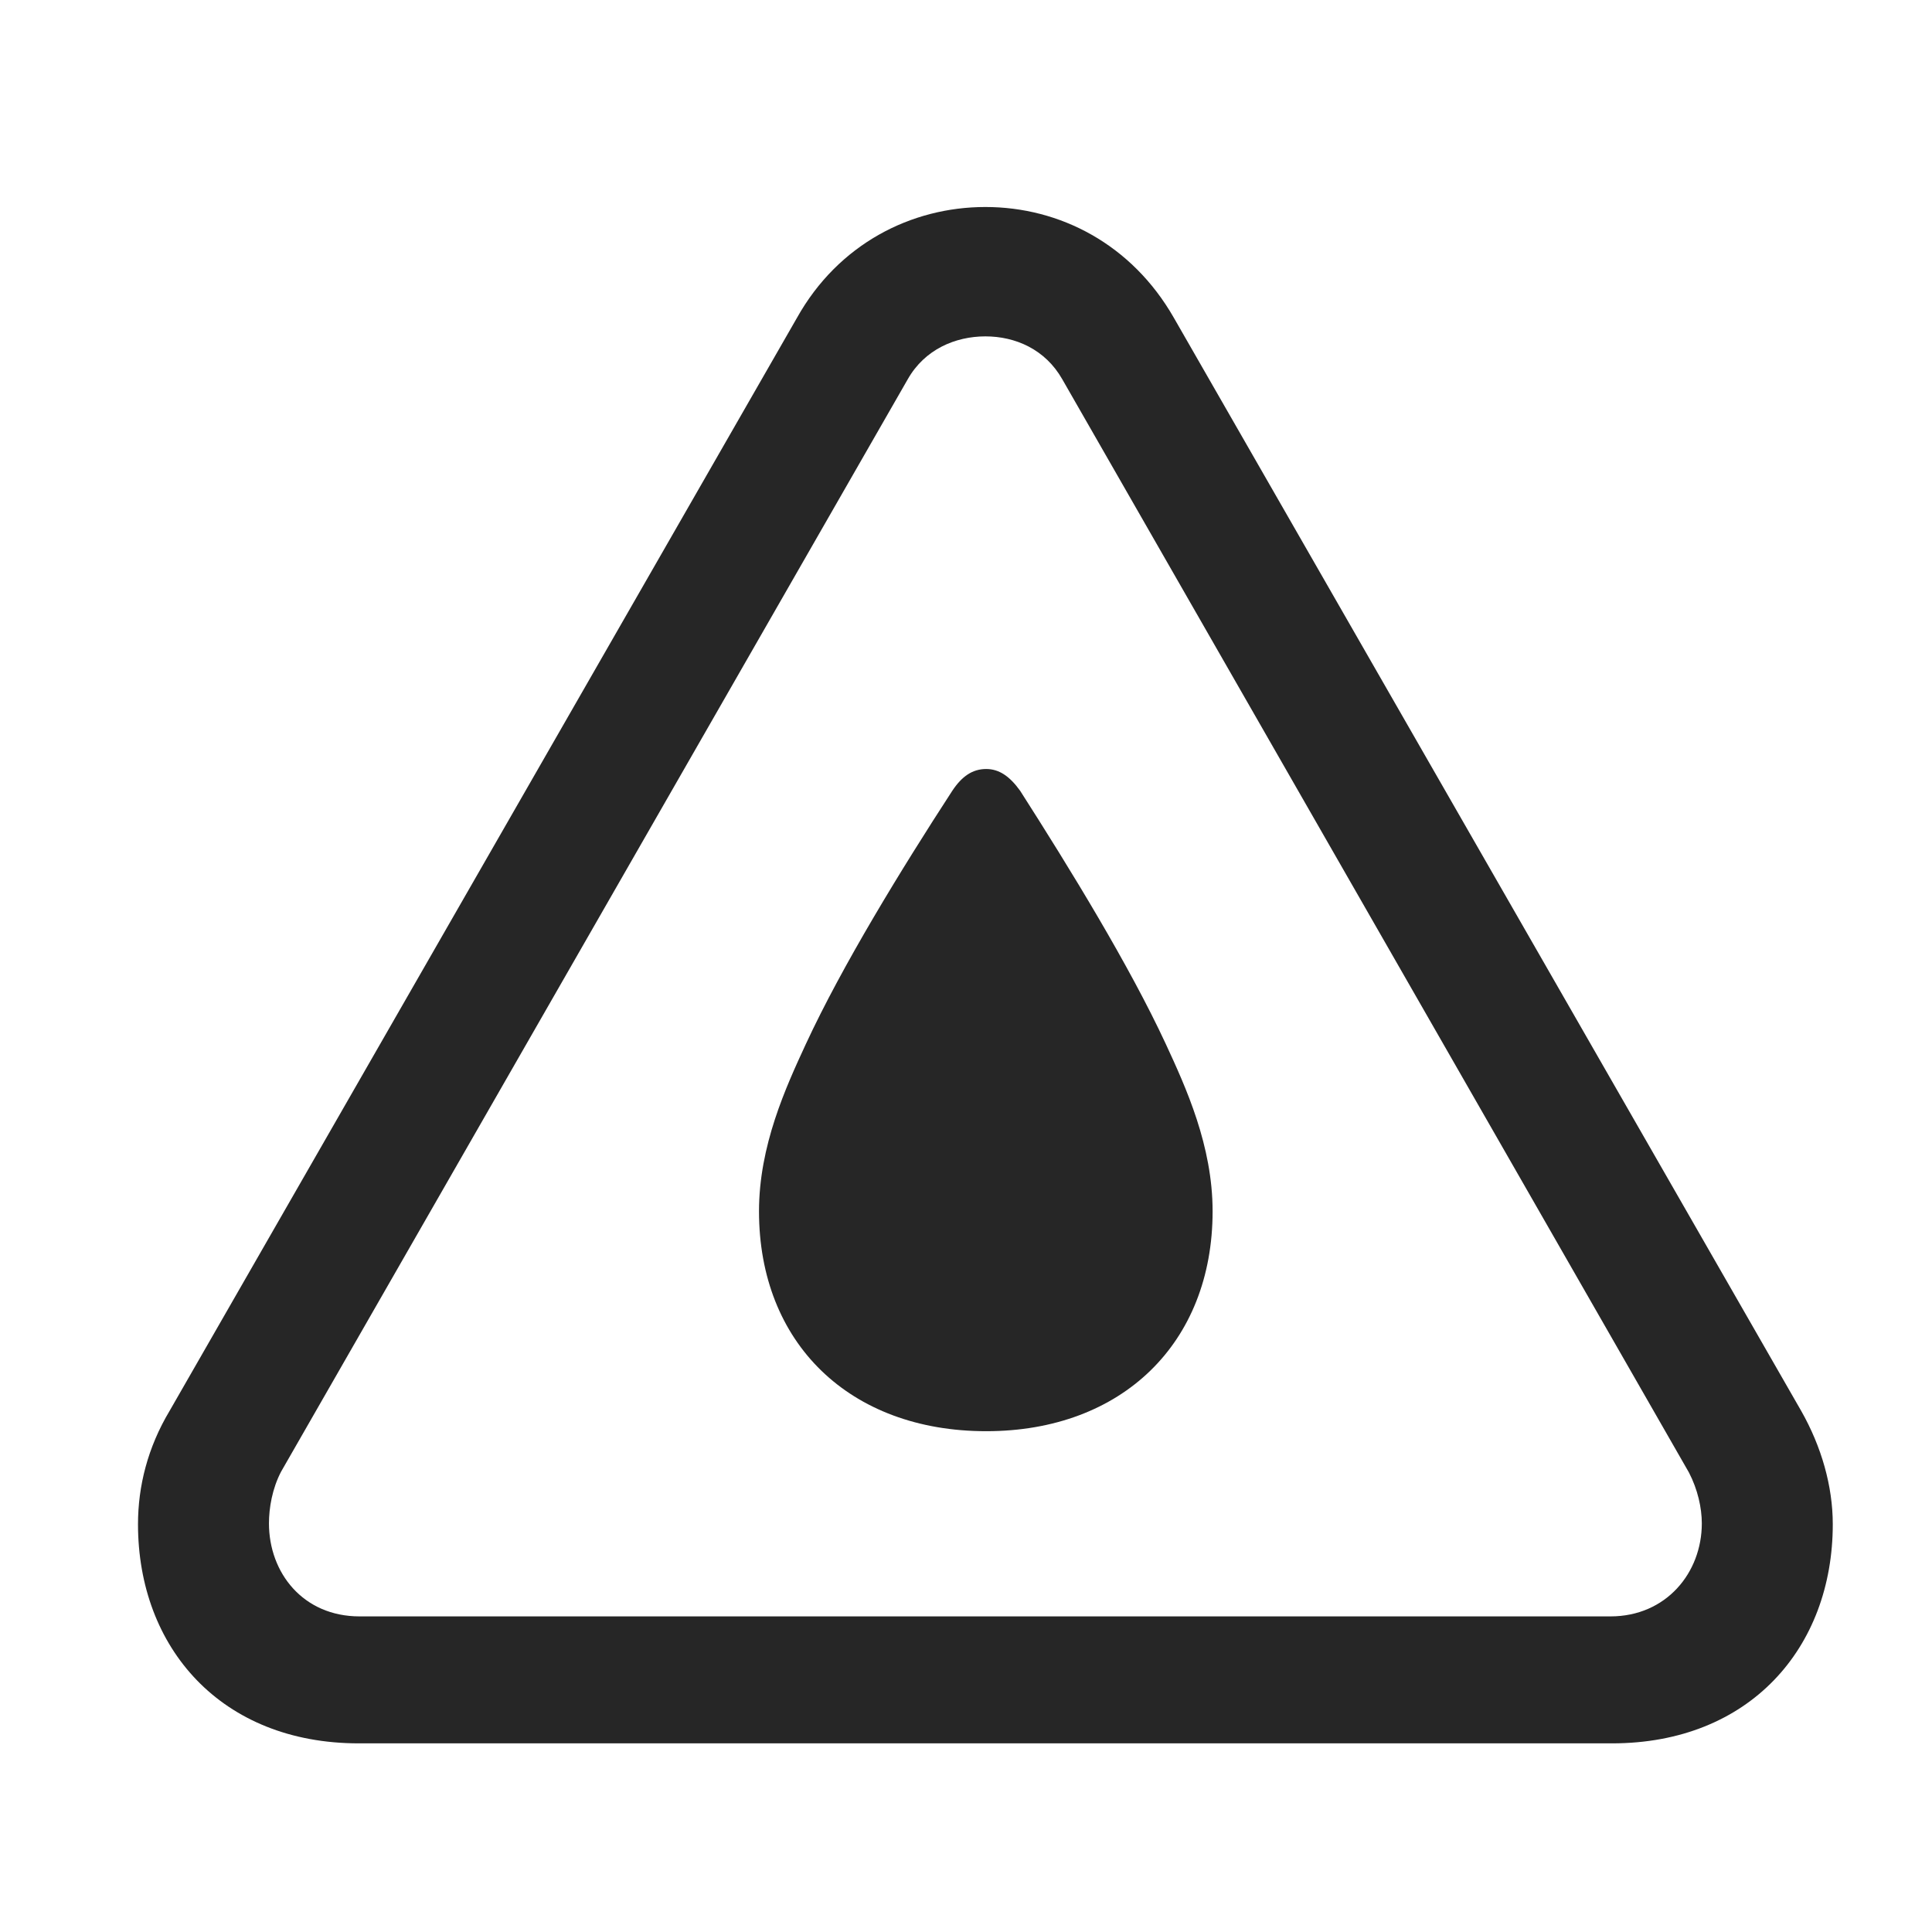 <svg width="28" height="28" viewBox="0 0 28 28" fill="none" xmlns="http://www.w3.org/2000/svg">
<path d="M5.199 25.266H23.363C25.355 25.266 26.562 23.883 26.562 22.09C26.562 21.539 26.398 20.965 26.105 20.449L17.012 4.605C16.402 3.539 15.359 3 14.281 3C13.203 3 12.148 3.539 11.551 4.605L2.457 20.449C2.141 20.977 2 21.539 2 22.09C2 23.883 3.207 25.266 5.199 25.266ZM5.211 23.426C4.391 23.426 3.898 22.793 3.898 22.078C3.898 21.855 3.945 21.574 4.074 21.328L13.156 5.496C13.402 5.062 13.848 4.875 14.281 4.875C14.715 4.875 15.148 5.062 15.395 5.496L24.477 21.34C24.605 21.586 24.664 21.855 24.664 22.078C24.664 22.793 24.148 23.426 23.34 23.426H5.211Z" fill="black" fill-opacity="0.85"/>
<path d="M14.293 20.742C16.262 20.742 17.574 19.465 17.574 17.555C17.574 16.605 17.188 15.762 16.895 15.129C16.367 13.992 15.512 12.598 14.785 11.461C14.633 11.25 14.48 11.145 14.293 11.145C14.094 11.145 13.941 11.25 13.801 11.461C13.062 12.598 12.207 13.992 11.68 15.129C11.387 15.762 11 16.605 11 17.555C11 19.465 12.312 20.742 14.293 20.742Z" fill="black" fill-opacity="0.85"/>
</svg>
